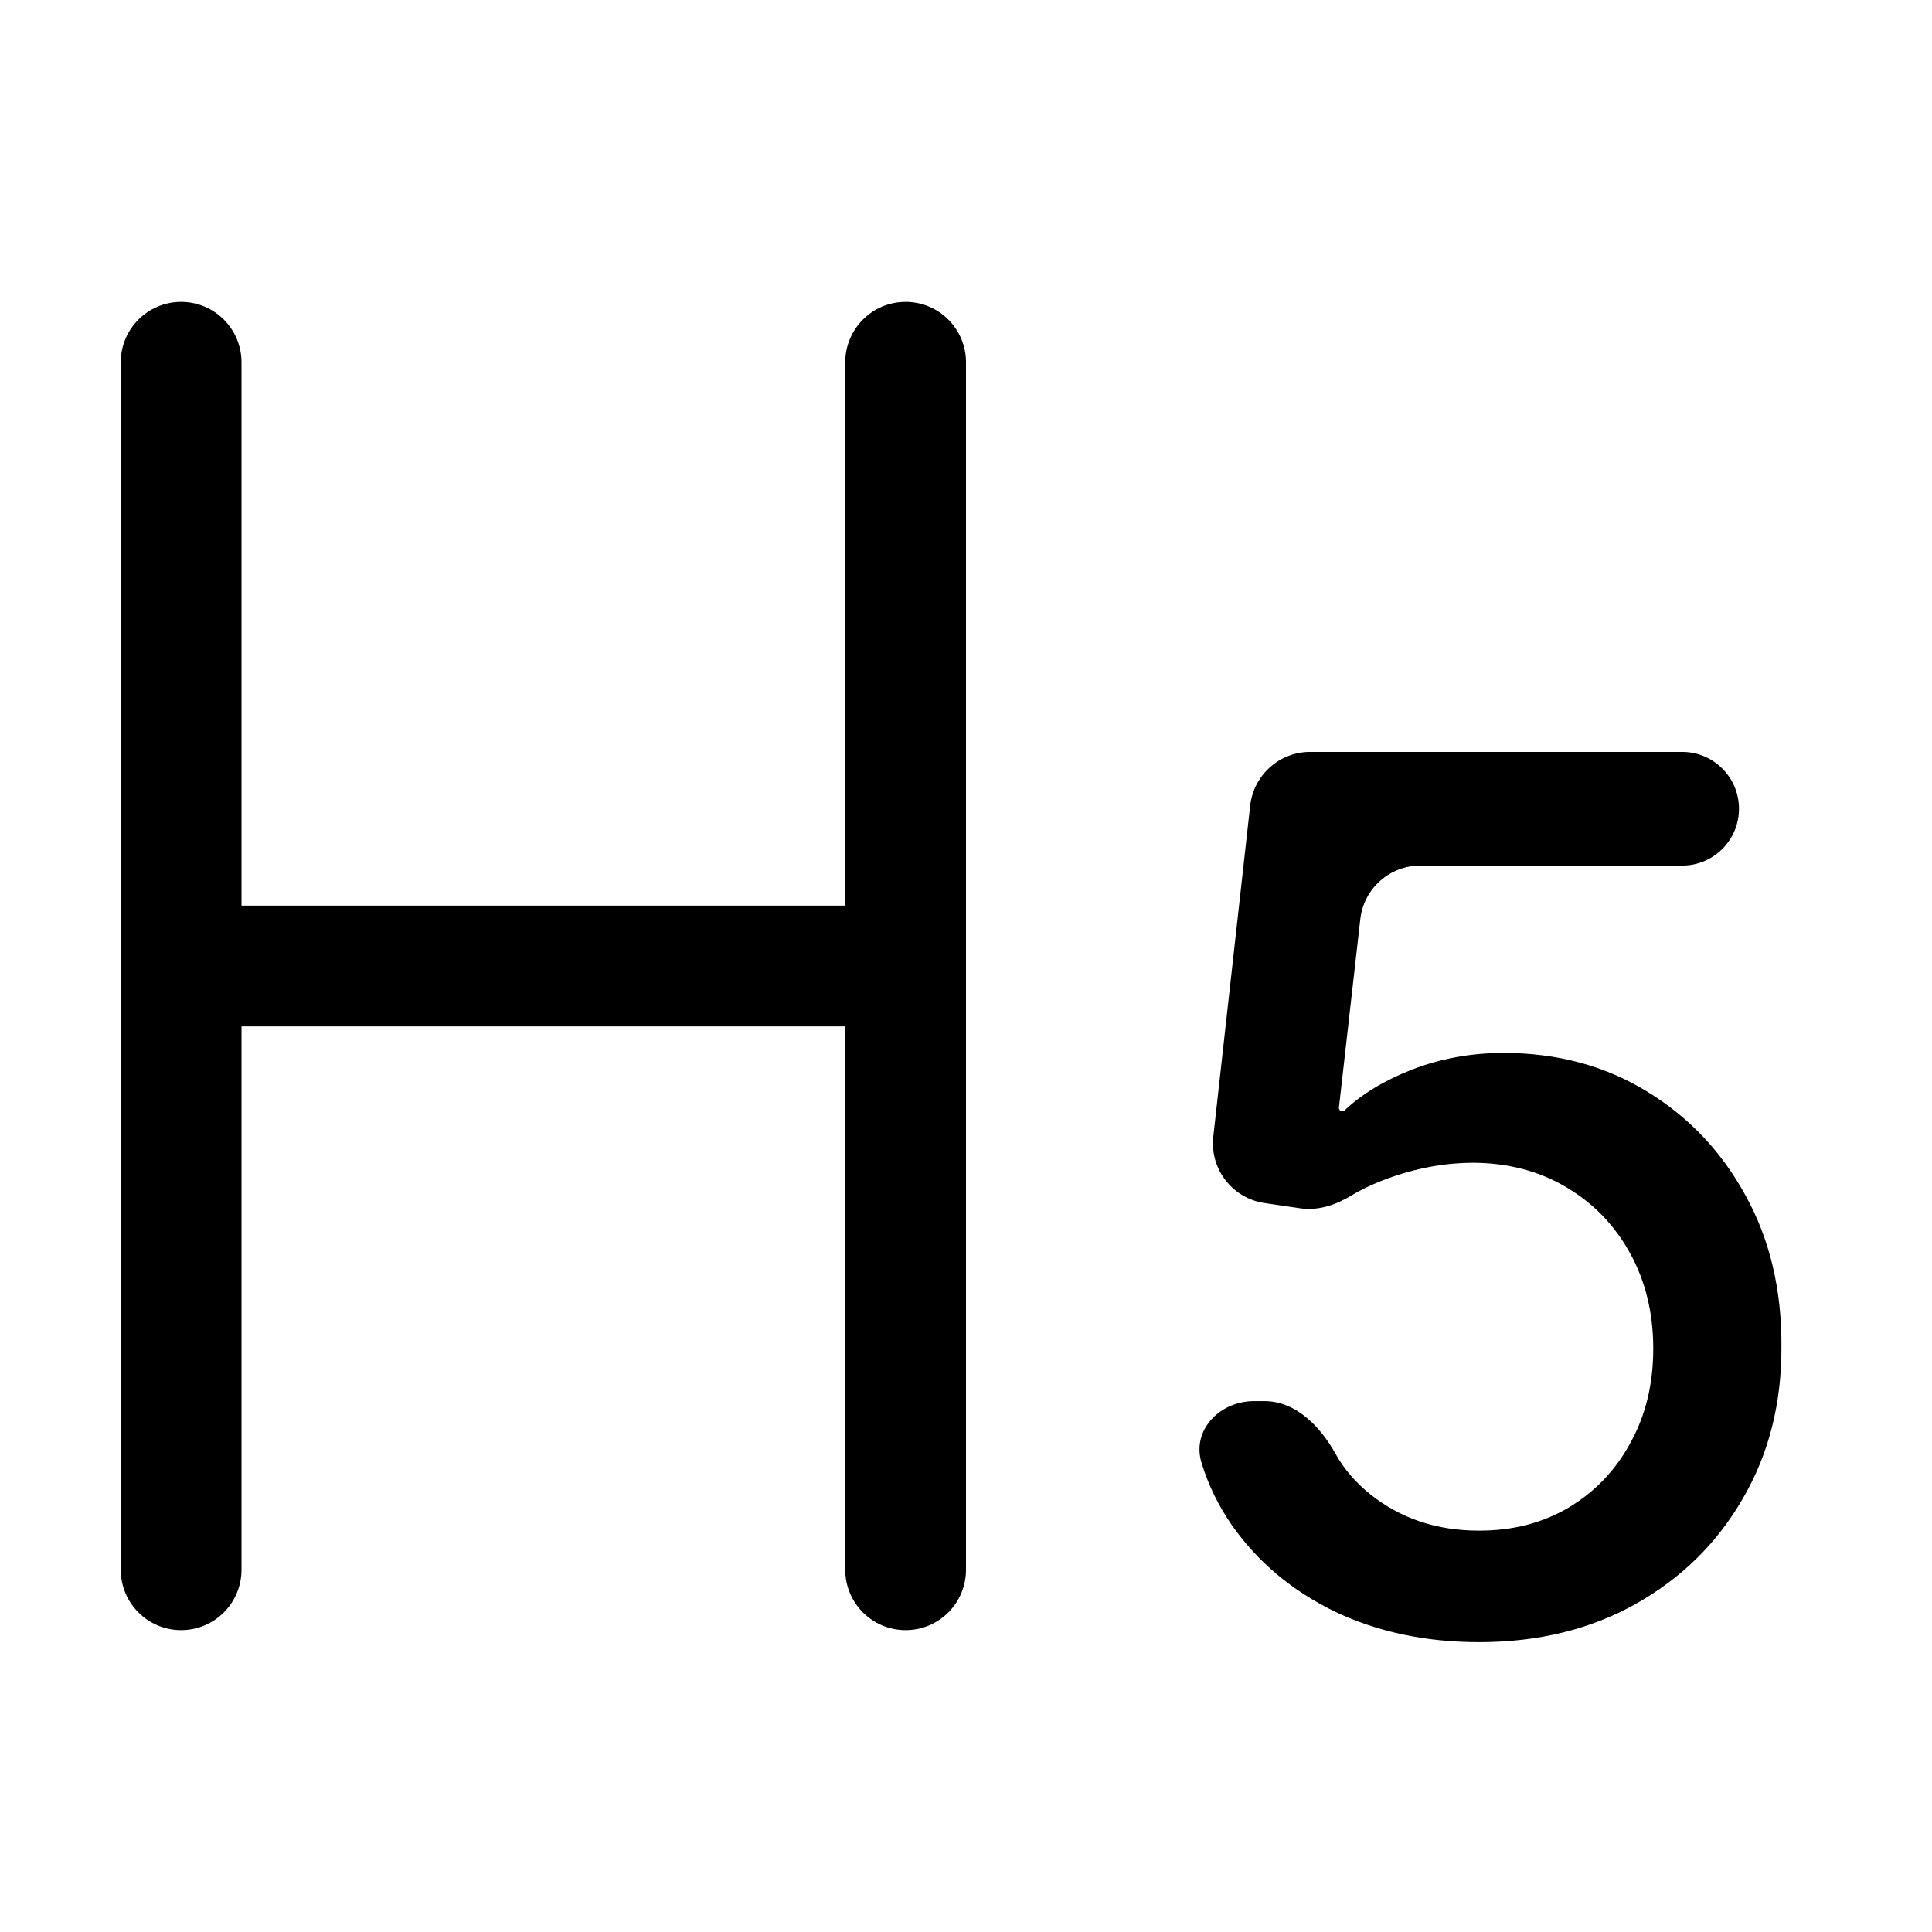 <svg width="32" height="32" viewBox="0 0 32 32" fill="none" xmlns="http://www.w3.org/2000/svg">
<path d="M3 5C2.448 5 2 5.448 2 6V26C2 26.552 2.448 27 3 27C3.552 27 4 26.552 4 26V17H14V26C14 26.552 14.448 27 15 27C15.552 27 16 26.552 16 26V6C16 5.448 15.552 5 15 5C14.448 5 14 5.448 14 6V15H4V6C4 5.448 3.552 5 3 5Z" fill="black"/>
<path d="M22.099 26.688C22.809 27.028 23.609 27.199 24.499 27.199C25.474 27.199 26.339 26.988 27.091 26.567C27.849 26.141 28.441 25.558 28.867 24.82C29.298 24.081 29.511 23.241 29.506 22.298C29.511 21.356 29.312 20.523 28.91 19.798C28.512 19.069 27.965 18.494 27.269 18.072C26.578 17.651 25.789 17.44 24.904 17.44C24.364 17.44 23.858 17.533 23.384 17.717C22.924 17.898 22.553 18.123 22.271 18.391C22.261 18.401 22.247 18.406 22.232 18.406C22.199 18.406 22.173 18.377 22.177 18.344L22.531 15.224C22.588 14.719 23.015 14.337 23.524 14.337H27.862C28.382 14.337 28.803 13.915 28.803 13.396C28.803 12.876 28.382 12.454 27.862 12.454H21.701C21.191 12.454 20.763 12.838 20.707 13.344L20.096 18.826C20.036 19.361 20.411 19.847 20.943 19.926L21.535 20.013C21.829 20.057 22.122 19.959 22.377 19.805C22.581 19.682 22.815 19.576 23.079 19.486C23.524 19.334 23.966 19.259 24.407 19.259C24.984 19.263 25.496 19.398 25.941 19.663C26.391 19.928 26.743 20.293 26.999 20.757C27.255 21.221 27.383 21.749 27.383 22.341C27.383 22.923 27.257 23.442 27.006 23.896C26.76 24.351 26.419 24.708 25.983 24.969C25.553 25.224 25.058 25.352 24.499 25.352C23.798 25.352 23.197 25.151 22.695 24.749C22.451 24.553 22.261 24.331 22.123 24.083C21.87 23.628 21.464 23.207 20.944 23.207H20.771C20.204 23.207 19.735 23.686 19.901 24.228C20.014 24.599 20.183 24.945 20.408 25.267C20.83 25.868 21.393 26.342 22.099 26.688Z" fill="black"/>
</svg>

